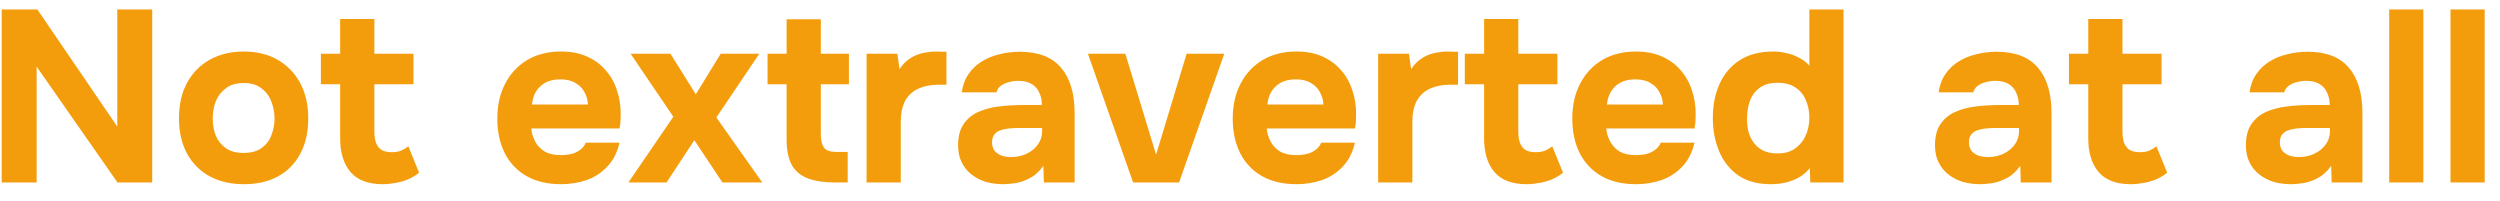 <svg width="137" height="11" viewBox="0 0 137 11" fill="none" xmlns="http://www.w3.org/2000/svg">
<path d="M0.093 10V0.52H2.048L6.426 6.934V0.52H8.341V10H6.44L2.008 3.653V10H0.093ZM13.371 10.094C12.656 10.094 12.032 9.951 11.496 9.665C10.96 9.371 10.545 8.956 10.251 8.42C9.956 7.875 9.809 7.233 9.809 6.492C9.809 5.733 9.956 5.081 10.251 4.537C10.554 3.983 10.974 3.559 11.509 3.265C12.045 2.97 12.661 2.823 13.357 2.823C14.071 2.823 14.692 2.975 15.219 3.278C15.745 3.582 16.156 4.006 16.45 4.55C16.745 5.095 16.892 5.746 16.892 6.505C16.892 7.246 16.745 7.889 16.45 8.433C16.165 8.969 15.759 9.38 15.232 9.665C14.714 9.951 14.094 10.094 13.371 10.094ZM13.344 8.38C13.755 8.38 14.085 8.291 14.335 8.112C14.585 7.933 14.763 7.701 14.87 7.416C14.986 7.121 15.044 6.813 15.044 6.492C15.044 6.17 14.986 5.862 14.87 5.568C14.763 5.273 14.585 5.032 14.335 4.845C14.094 4.648 13.764 4.55 13.344 4.55C12.942 4.55 12.616 4.648 12.366 4.845C12.117 5.032 11.934 5.273 11.817 5.568C11.71 5.862 11.657 6.17 11.657 6.492C11.657 6.822 11.71 7.13 11.817 7.416C11.934 7.701 12.117 7.933 12.366 8.112C12.616 8.291 12.942 8.38 13.344 8.38ZM20.971 10.094C20.177 10.094 19.588 9.871 19.204 9.424C18.829 8.978 18.641 8.366 18.641 7.59V4.617H17.584V2.943H18.641V1.042H20.516V2.943H22.658V4.617H20.516V7.201C20.516 7.434 20.543 7.634 20.596 7.804C20.659 7.974 20.757 8.108 20.891 8.206C21.034 8.295 21.226 8.34 21.467 8.34C21.681 8.34 21.86 8.308 22.002 8.246C22.154 8.175 22.279 8.099 22.377 8.018L22.966 9.464C22.779 9.616 22.569 9.741 22.337 9.839C22.114 9.929 21.886 9.991 21.654 10.027C21.422 10.071 21.195 10.094 20.971 10.094ZM30.747 10.094C30.006 10.094 29.377 9.946 28.859 9.652C28.342 9.357 27.944 8.942 27.668 8.407C27.391 7.862 27.253 7.228 27.253 6.505C27.253 5.773 27.395 5.135 27.681 4.59C27.967 4.037 28.368 3.604 28.886 3.292C29.413 2.979 30.033 2.823 30.747 2.823C31.283 2.823 31.752 2.912 32.153 3.091C32.564 3.269 32.908 3.519 33.184 3.841C33.47 4.162 33.68 4.537 33.814 4.965C33.956 5.385 34.023 5.84 34.014 6.331C34.014 6.456 34.01 6.577 34.001 6.693C33.992 6.809 33.974 6.925 33.948 7.041H29.114C29.14 7.309 29.216 7.554 29.341 7.777C29.466 8 29.64 8.179 29.864 8.313C30.096 8.438 30.381 8.5 30.721 8.5C30.944 8.5 31.149 8.478 31.337 8.433C31.524 8.38 31.685 8.299 31.819 8.192C31.952 8.085 32.046 7.96 32.1 7.817H33.948C33.831 8.344 33.613 8.777 33.291 9.116C32.979 9.455 32.6 9.705 32.153 9.866C31.707 10.018 31.238 10.094 30.747 10.094ZM29.154 5.729H32.22C32.211 5.488 32.149 5.264 32.033 5.059C31.926 4.845 31.761 4.675 31.537 4.55C31.323 4.416 31.046 4.349 30.707 4.349C30.368 4.349 30.082 4.416 29.85 4.55C29.627 4.684 29.457 4.858 29.341 5.072C29.234 5.278 29.172 5.497 29.154 5.729ZM34.435 10L36.899 6.398L34.556 2.943H36.738L38.131 5.166L39.497 2.943H41.612L39.256 6.438L41.773 10H39.59L38.051 7.684L36.524 10H34.435ZM45.784 10C45.195 10 44.7 9.929 44.298 9.786C43.905 9.643 43.606 9.402 43.401 9.063C43.205 8.715 43.106 8.241 43.106 7.643V4.617H42.062V2.943H43.106V1.055H44.981V2.943H46.521V4.617H44.981V7.376C44.981 7.67 45.035 7.902 45.142 8.072C45.249 8.241 45.49 8.326 45.865 8.326H46.454V10H45.784ZM47.488 10V2.943H49.175L49.295 3.787C49.474 3.519 49.675 3.318 49.898 3.184C50.121 3.042 50.353 2.948 50.594 2.903C50.835 2.85 51.081 2.823 51.331 2.823C51.447 2.823 51.554 2.827 51.652 2.836C51.75 2.836 51.822 2.836 51.866 2.836V4.644H51.424C51.005 4.644 50.639 4.715 50.326 4.858C50.014 5.001 49.773 5.224 49.603 5.528C49.443 5.831 49.362 6.22 49.362 6.693V10H47.488ZM54.98 10.094C54.659 10.094 54.347 10.054 54.043 9.973C53.748 9.884 53.485 9.75 53.253 9.572C53.021 9.393 52.838 9.17 52.704 8.902C52.57 8.634 52.503 8.322 52.503 7.965C52.503 7.483 52.602 7.099 52.798 6.813C52.994 6.519 53.258 6.295 53.588 6.144C53.918 5.992 54.297 5.889 54.726 5.836C55.163 5.782 55.614 5.755 56.078 5.755H57.096C57.096 5.497 57.047 5.269 56.949 5.072C56.859 4.867 56.721 4.711 56.534 4.604C56.346 4.488 56.105 4.43 55.811 4.43C55.623 4.43 55.44 4.457 55.262 4.51C55.092 4.555 54.949 4.622 54.833 4.711C54.717 4.8 54.641 4.916 54.605 5.059H52.704C52.758 4.666 52.883 4.332 53.079 4.055C53.275 3.769 53.521 3.537 53.816 3.359C54.11 3.18 54.431 3.051 54.78 2.97C55.137 2.881 55.503 2.836 55.877 2.836C56.904 2.836 57.663 3.131 58.154 3.72C58.645 4.3 58.89 5.126 58.89 6.197V10H57.203L57.176 9.089C56.953 9.402 56.699 9.63 56.413 9.772C56.136 9.915 55.869 10.005 55.61 10.04C55.351 10.076 55.141 10.094 54.98 10.094ZM55.409 8.607C55.721 8.607 56.007 8.545 56.266 8.42C56.525 8.295 56.73 8.125 56.882 7.911C57.034 7.697 57.109 7.456 57.109 7.188V7.014H55.824C55.636 7.014 55.453 7.023 55.275 7.041C55.105 7.059 54.949 7.094 54.806 7.148C54.672 7.193 54.565 7.268 54.485 7.376C54.405 7.483 54.364 7.626 54.364 7.804C54.364 7.983 54.409 8.134 54.498 8.259C54.597 8.375 54.726 8.465 54.887 8.527C55.047 8.581 55.221 8.607 55.409 8.607ZM62.095 10L59.618 2.943H61.667L63.354 8.474L65.028 2.943H67.09L64.613 10H62.095ZM71.048 10.094C70.307 10.094 69.678 9.946 69.16 9.652C68.642 9.357 68.245 8.942 67.968 8.407C67.692 7.862 67.553 7.228 67.553 6.505C67.553 5.773 67.696 5.135 67.982 4.59C68.267 4.037 68.669 3.604 69.187 3.292C69.714 2.979 70.334 2.823 71.048 2.823C71.584 2.823 72.052 2.912 72.454 3.091C72.865 3.269 73.208 3.519 73.485 3.841C73.771 4.162 73.981 4.537 74.114 4.965C74.257 5.385 74.324 5.84 74.315 6.331C74.315 6.456 74.311 6.577 74.302 6.693C74.293 6.809 74.275 6.925 74.248 7.041H69.415C69.441 7.309 69.517 7.554 69.642 7.777C69.767 8 69.941 8.179 70.164 8.313C70.397 8.438 70.682 8.5 71.021 8.5C71.245 8.5 71.45 8.478 71.637 8.433C71.825 8.38 71.985 8.299 72.119 8.192C72.253 8.085 72.347 7.96 72.4 7.817H74.248C74.132 8.344 73.914 8.777 73.592 9.116C73.28 9.455 72.9 9.705 72.454 9.866C72.008 10.018 71.539 10.094 71.048 10.094ZM69.455 5.729H72.521C72.512 5.488 72.45 5.264 72.334 5.059C72.226 4.845 72.061 4.675 71.838 4.55C71.624 4.416 71.347 4.349 71.008 4.349C70.669 4.349 70.383 4.416 70.151 4.55C69.928 4.684 69.758 4.858 69.642 5.072C69.535 5.278 69.472 5.497 69.455 5.729ZM75.523 10V2.943H77.21L77.331 3.787C77.509 3.519 77.71 3.318 77.933 3.184C78.156 3.042 78.388 2.948 78.629 2.903C78.871 2.85 79.116 2.823 79.366 2.823C79.482 2.823 79.589 2.827 79.687 2.836C79.785 2.836 79.857 2.836 79.901 2.836V4.644H79.46C79.04 4.644 78.674 4.715 78.362 4.858C78.049 5.001 77.808 5.224 77.639 5.528C77.478 5.831 77.398 6.22 77.398 6.693V10H75.523ZM83.659 10.094C82.864 10.094 82.275 9.871 81.891 9.424C81.516 8.978 81.329 8.366 81.329 7.59V4.617H80.271V2.943H81.329V1.042H83.203V2.943H85.346V4.617H83.203V7.201C83.203 7.434 83.23 7.634 83.284 7.804C83.346 7.974 83.444 8.108 83.578 8.206C83.721 8.295 83.913 8.34 84.154 8.34C84.368 8.34 84.547 8.308 84.689 8.246C84.841 8.175 84.966 8.099 85.064 8.018L85.654 9.464C85.466 9.616 85.256 9.741 85.024 9.839C84.801 9.929 84.573 9.991 84.341 10.027C84.109 10.071 83.882 10.094 83.659 10.094ZM89.656 10.094C88.915 10.094 88.285 9.946 87.767 9.652C87.25 9.357 86.853 8.942 86.576 8.407C86.299 7.862 86.161 7.228 86.161 6.505C86.161 5.773 86.303 5.135 86.589 4.59C86.875 4.037 87.276 3.604 87.794 3.292C88.321 2.979 88.941 2.823 89.656 2.823C90.191 2.823 90.66 2.912 91.061 3.091C91.472 3.269 91.816 3.519 92.093 3.841C92.378 4.162 92.588 4.537 92.722 4.965C92.865 5.385 92.932 5.84 92.923 6.331C92.923 6.456 92.918 6.577 92.909 6.693C92.9 6.809 92.882 6.925 92.856 7.041H88.022C88.049 7.309 88.125 7.554 88.249 7.777C88.374 8 88.549 8.179 88.772 8.313C89.004 8.438 89.29 8.5 89.629 8.5C89.852 8.5 90.057 8.478 90.245 8.433C90.432 8.38 90.593 8.299 90.727 8.192C90.861 8.085 90.954 7.96 91.008 7.817H92.856C92.74 8.344 92.521 8.777 92.2 9.116C91.887 9.455 91.508 9.705 91.061 9.866C90.615 10.018 90.147 10.094 89.656 10.094ZM88.062 5.729H91.128C91.12 5.488 91.057 5.264 90.941 5.059C90.834 4.845 90.669 4.675 90.445 4.55C90.231 4.416 89.954 4.349 89.615 4.349C89.276 4.349 88.99 4.416 88.758 4.55C88.535 4.684 88.366 4.858 88.249 5.072C88.142 5.278 88.08 5.497 88.062 5.729ZM97.036 10.094C96.322 10.094 95.728 9.933 95.255 9.612C94.791 9.281 94.443 8.844 94.211 8.299C93.979 7.746 93.863 7.135 93.863 6.465C93.863 5.76 93.987 5.135 94.237 4.59C94.487 4.037 94.858 3.604 95.349 3.292C95.84 2.979 96.451 2.823 97.183 2.823C97.433 2.823 97.679 2.854 97.92 2.917C98.17 2.97 98.397 3.055 98.603 3.171C98.817 3.278 99 3.421 99.152 3.6V0.52H101.026V10H99.205L99.178 9.21C99.018 9.415 98.821 9.585 98.589 9.719C98.366 9.844 98.125 9.938 97.866 10C97.607 10.062 97.331 10.094 97.036 10.094ZM97.411 8.407C97.813 8.407 98.138 8.313 98.388 8.125C98.647 7.938 98.839 7.697 98.964 7.402C99.089 7.108 99.152 6.791 99.152 6.452C99.152 6.104 99.089 5.787 98.964 5.501C98.848 5.206 98.661 4.974 98.402 4.805C98.152 4.626 97.822 4.537 97.411 4.537C97 4.537 96.67 4.631 96.42 4.818C96.17 5.006 95.992 5.251 95.885 5.555C95.786 5.849 95.737 6.166 95.737 6.505C95.737 6.755 95.764 6.996 95.817 7.228C95.88 7.451 95.978 7.652 96.112 7.831C96.246 8.009 96.42 8.152 96.634 8.259C96.849 8.357 97.107 8.407 97.411 8.407ZM108.514 10.094C108.193 10.094 107.88 10.054 107.577 9.973C107.282 9.884 107.019 9.75 106.787 9.572C106.555 9.393 106.372 9.17 106.238 8.902C106.104 8.634 106.037 8.322 106.037 7.965C106.037 7.483 106.135 7.099 106.332 6.813C106.528 6.519 106.791 6.295 107.122 6.144C107.452 5.992 107.831 5.889 108.26 5.836C108.697 5.782 109.148 5.755 109.612 5.755H110.63C110.63 5.497 110.581 5.269 110.483 5.072C110.393 4.867 110.255 4.711 110.068 4.604C109.88 4.488 109.639 4.43 109.344 4.43C109.157 4.43 108.974 4.457 108.795 4.51C108.626 4.555 108.483 4.622 108.367 4.711C108.251 4.8 108.175 4.916 108.139 5.059H106.238C106.292 4.666 106.417 4.332 106.613 4.055C106.809 3.769 107.055 3.537 107.349 3.359C107.644 3.18 107.965 3.051 108.313 2.97C108.67 2.881 109.036 2.836 109.411 2.836C110.438 2.836 111.197 3.131 111.688 3.72C112.179 4.3 112.424 5.126 112.424 6.197V10H110.737L110.71 9.089C110.487 9.402 110.233 9.63 109.947 9.772C109.67 9.915 109.402 10.005 109.144 10.04C108.885 10.076 108.675 10.094 108.514 10.094ZM108.943 8.607C109.255 8.607 109.541 8.545 109.8 8.42C110.059 8.295 110.264 8.125 110.416 7.911C110.567 7.697 110.643 7.456 110.643 7.188V7.014H109.358C109.17 7.014 108.987 7.023 108.809 7.041C108.639 7.059 108.483 7.094 108.34 7.148C108.206 7.193 108.099 7.268 108.019 7.376C107.938 7.483 107.898 7.626 107.898 7.804C107.898 7.983 107.943 8.134 108.032 8.259C108.13 8.375 108.26 8.465 108.421 8.527C108.581 8.581 108.755 8.607 108.943 8.607ZM116.767 10.094C115.973 10.094 115.384 9.871 115 9.424C114.625 8.978 114.437 8.366 114.437 7.59V4.617H113.38V2.943H114.437V1.042H116.312V2.943H118.454V4.617H116.312V7.201C116.312 7.434 116.339 7.634 116.392 7.804C116.455 7.974 116.553 8.108 116.687 8.206C116.83 8.295 117.022 8.34 117.263 8.34C117.477 8.34 117.656 8.308 117.798 8.246C117.95 8.175 118.075 8.099 118.173 8.018L118.762 9.464C118.575 9.616 118.365 9.741 118.133 9.839C117.91 9.929 117.682 9.991 117.45 10.027C117.218 10.071 116.99 10.094 116.767 10.094ZM125.553 10.094C125.231 10.094 124.919 10.054 124.615 9.973C124.321 9.884 124.057 9.75 123.825 9.572C123.593 9.393 123.41 9.17 123.276 8.902C123.142 8.634 123.075 8.322 123.075 7.965C123.075 7.483 123.174 7.099 123.37 6.813C123.566 6.519 123.83 6.295 124.16 6.144C124.49 5.992 124.87 5.889 125.298 5.836C125.736 5.782 126.186 5.755 126.651 5.755H127.668C127.668 5.497 127.619 5.269 127.521 5.072C127.432 4.867 127.293 4.711 127.106 4.604C126.918 4.488 126.677 4.43 126.383 4.43C126.195 4.43 126.012 4.457 125.834 4.51C125.664 4.555 125.521 4.622 125.405 4.711C125.289 4.8 125.213 4.916 125.178 5.059H123.276C123.33 4.666 123.455 4.332 123.651 4.055C123.848 3.769 124.093 3.537 124.388 3.359C124.682 3.18 125.004 3.051 125.352 2.97C125.709 2.881 126.075 2.836 126.45 2.836C127.476 2.836 128.235 3.131 128.726 3.72C129.217 4.3 129.462 5.126 129.462 6.197V10H127.775L127.748 9.089C127.525 9.402 127.271 9.63 126.985 9.772C126.709 9.915 126.441 10.005 126.182 10.04C125.923 10.076 125.713 10.094 125.553 10.094ZM125.981 8.607C126.293 8.607 126.579 8.545 126.838 8.42C127.097 8.295 127.302 8.125 127.454 7.911C127.606 7.697 127.682 7.456 127.682 7.188V7.014H126.396C126.209 7.014 126.026 7.023 125.847 7.041C125.677 7.059 125.521 7.094 125.378 7.148C125.245 7.193 125.137 7.268 125.057 7.376C124.977 7.483 124.937 7.626 124.937 7.804C124.937 7.983 124.981 8.134 125.07 8.259C125.169 8.375 125.298 8.465 125.459 8.527C125.619 8.581 125.794 8.607 125.981 8.607ZM130.927 10V0.52H132.801V10H130.927ZM134.287 10V0.52H136.162V10H134.287Z" fill="#F49D0C"/>
</svg>
